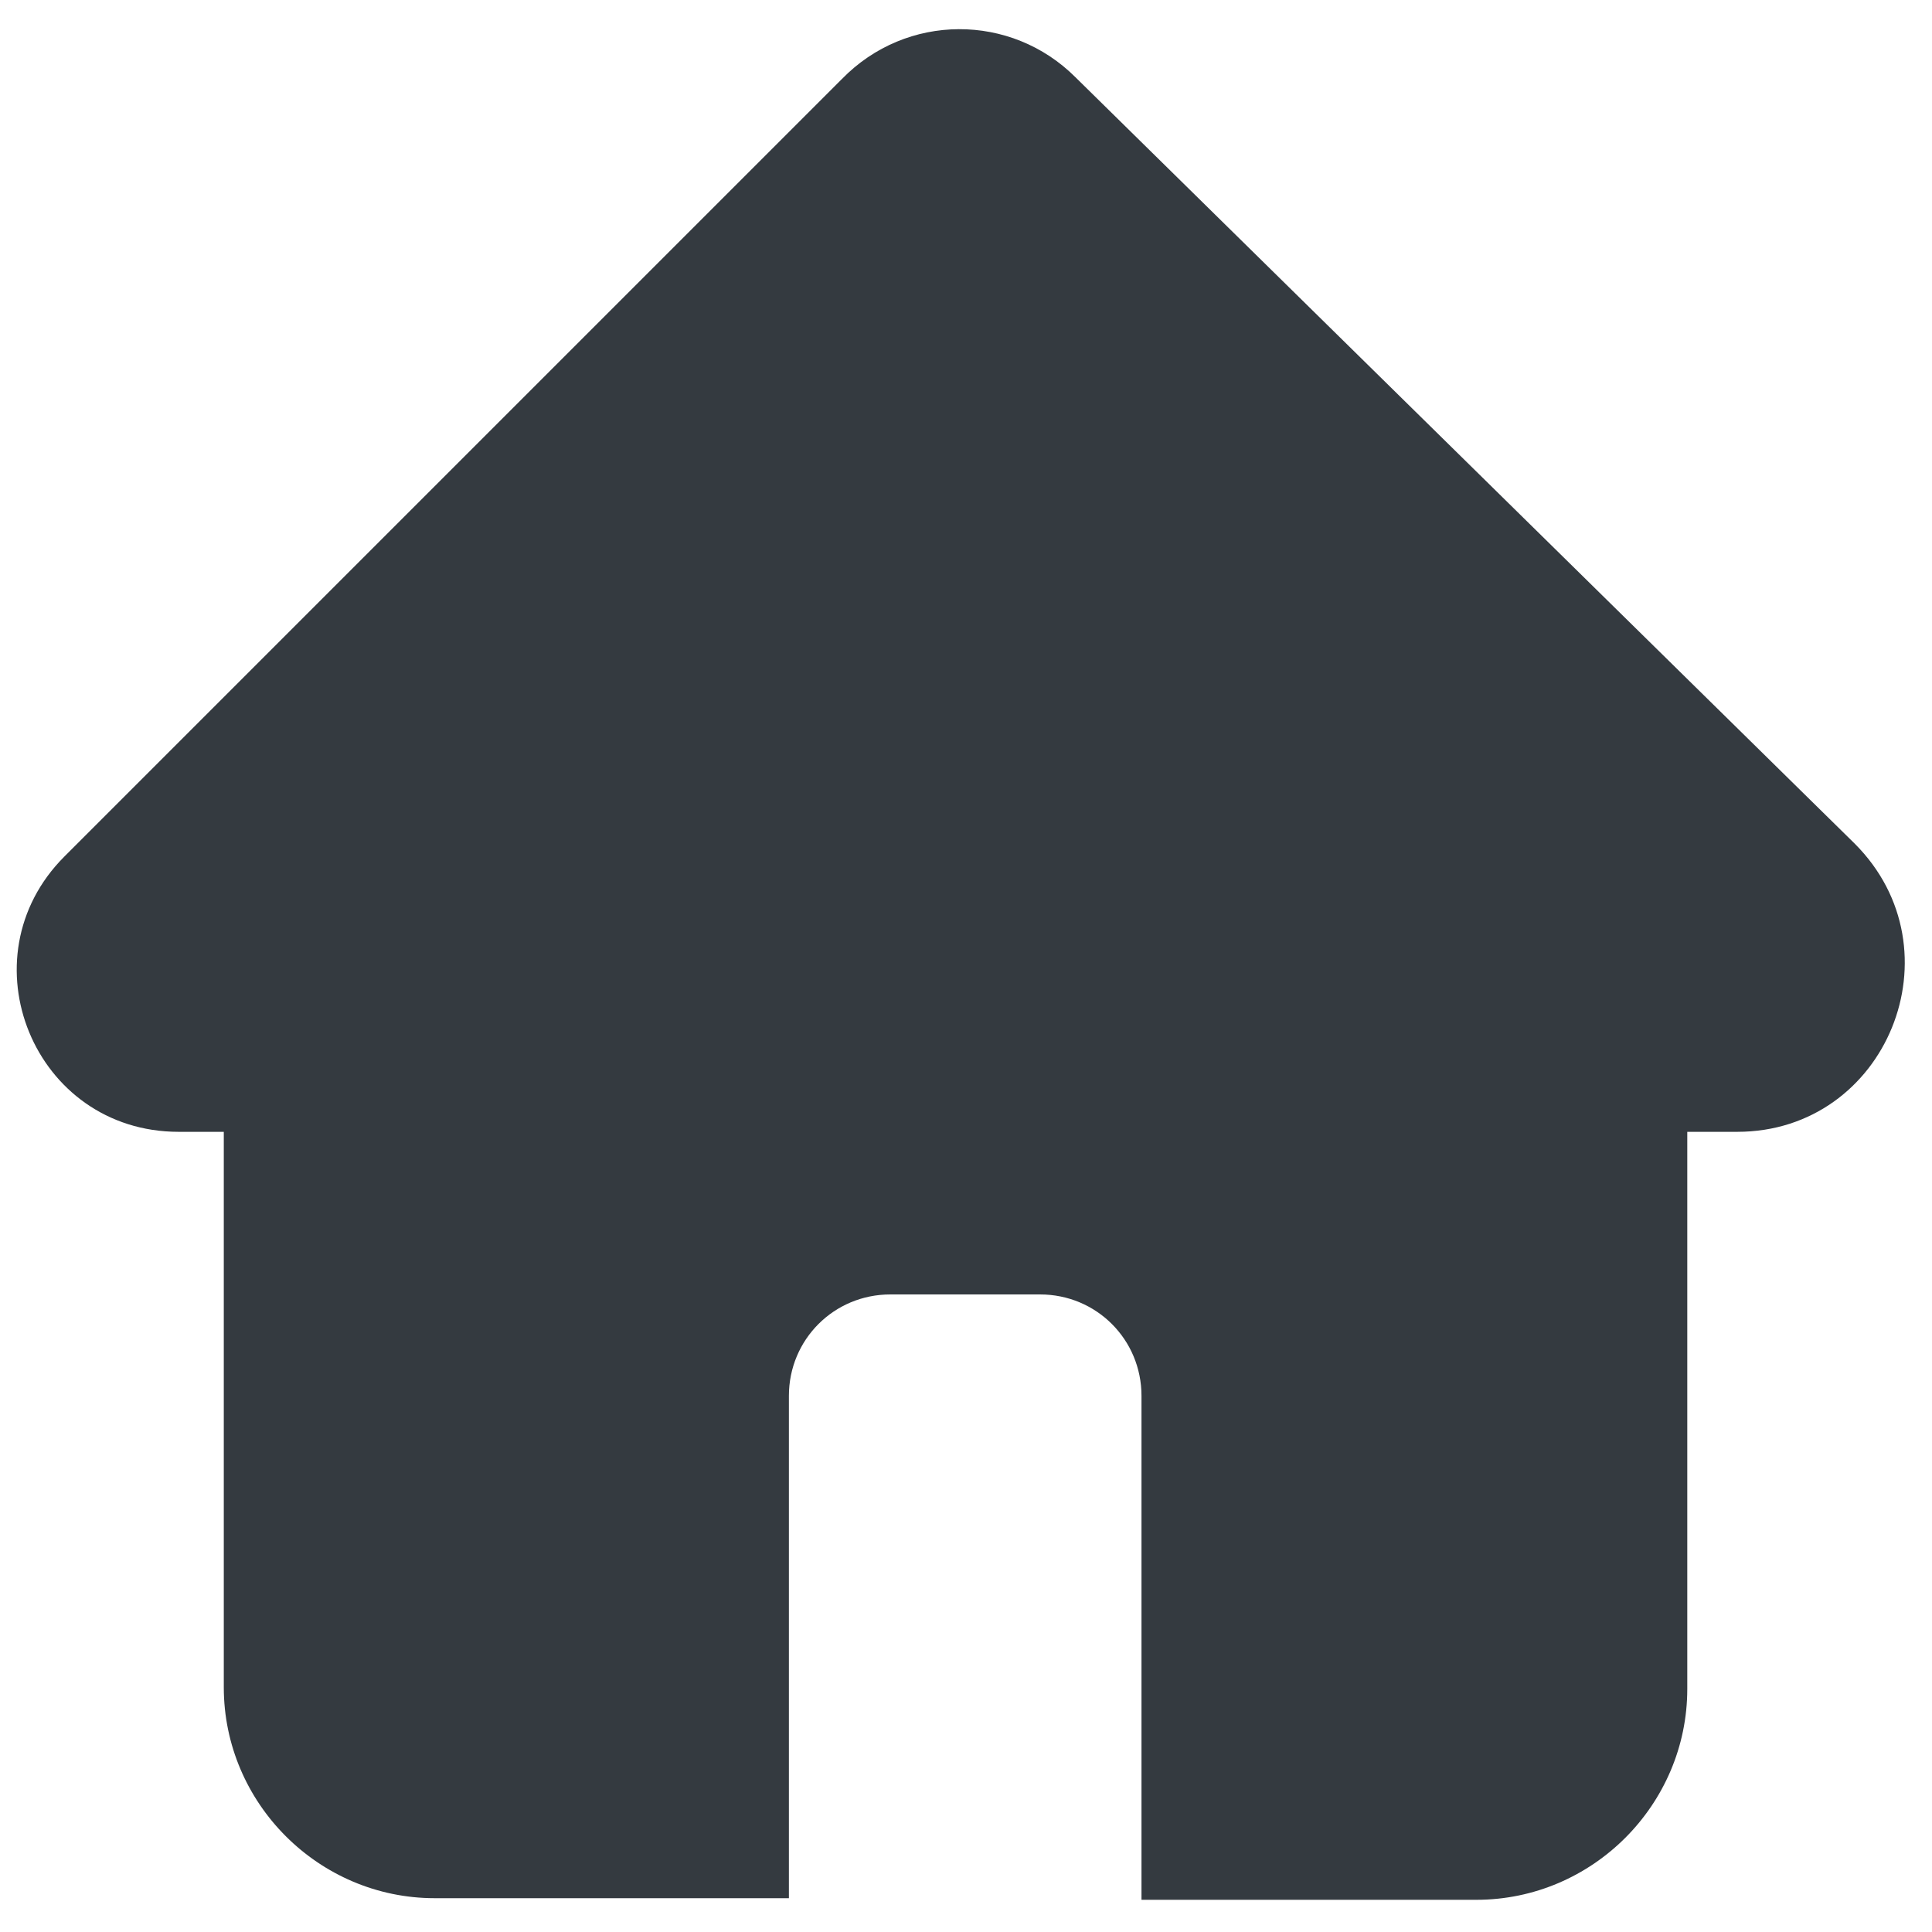 <?xml version="1.0" encoding="utf-8"?>
<!-- Generator: Adobe Illustrator 18.1.1, SVG Export Plug-In . SVG Version: 6.00 Build 0)  -->
<svg version="1.1" id="Layer_1" xmlns="http://www.w3.org/2000/svg" xmlns:xlink="http://www.w3.org/1999/xlink" x="0px" y="0px"
	 viewBox="0 0 120 120" enable-background="new 0 0 120 120" xml:space="preserve">
<path fill="#343A40" d="M115.2,52.4L66.8,4.8c-4-4-10.5-4-14.5,0.1L4,53.2c-6.3,6.3-1.9,17.1,7.1,17.1h2.8v34.5
	c0,7.2,5.9,13.1,13.1,13.1h22V86.7c0-3.5,2.8-6.3,6.3-6.3h9.3c3.5,0,6.3,2.8,6.3,6.3V118h20.8c7.2,0,13.1-5.9,13.1-13.1V70.3h3.1
	C117.2,70.3,121.8,59,115.2,52.4z"/>
</svg>
